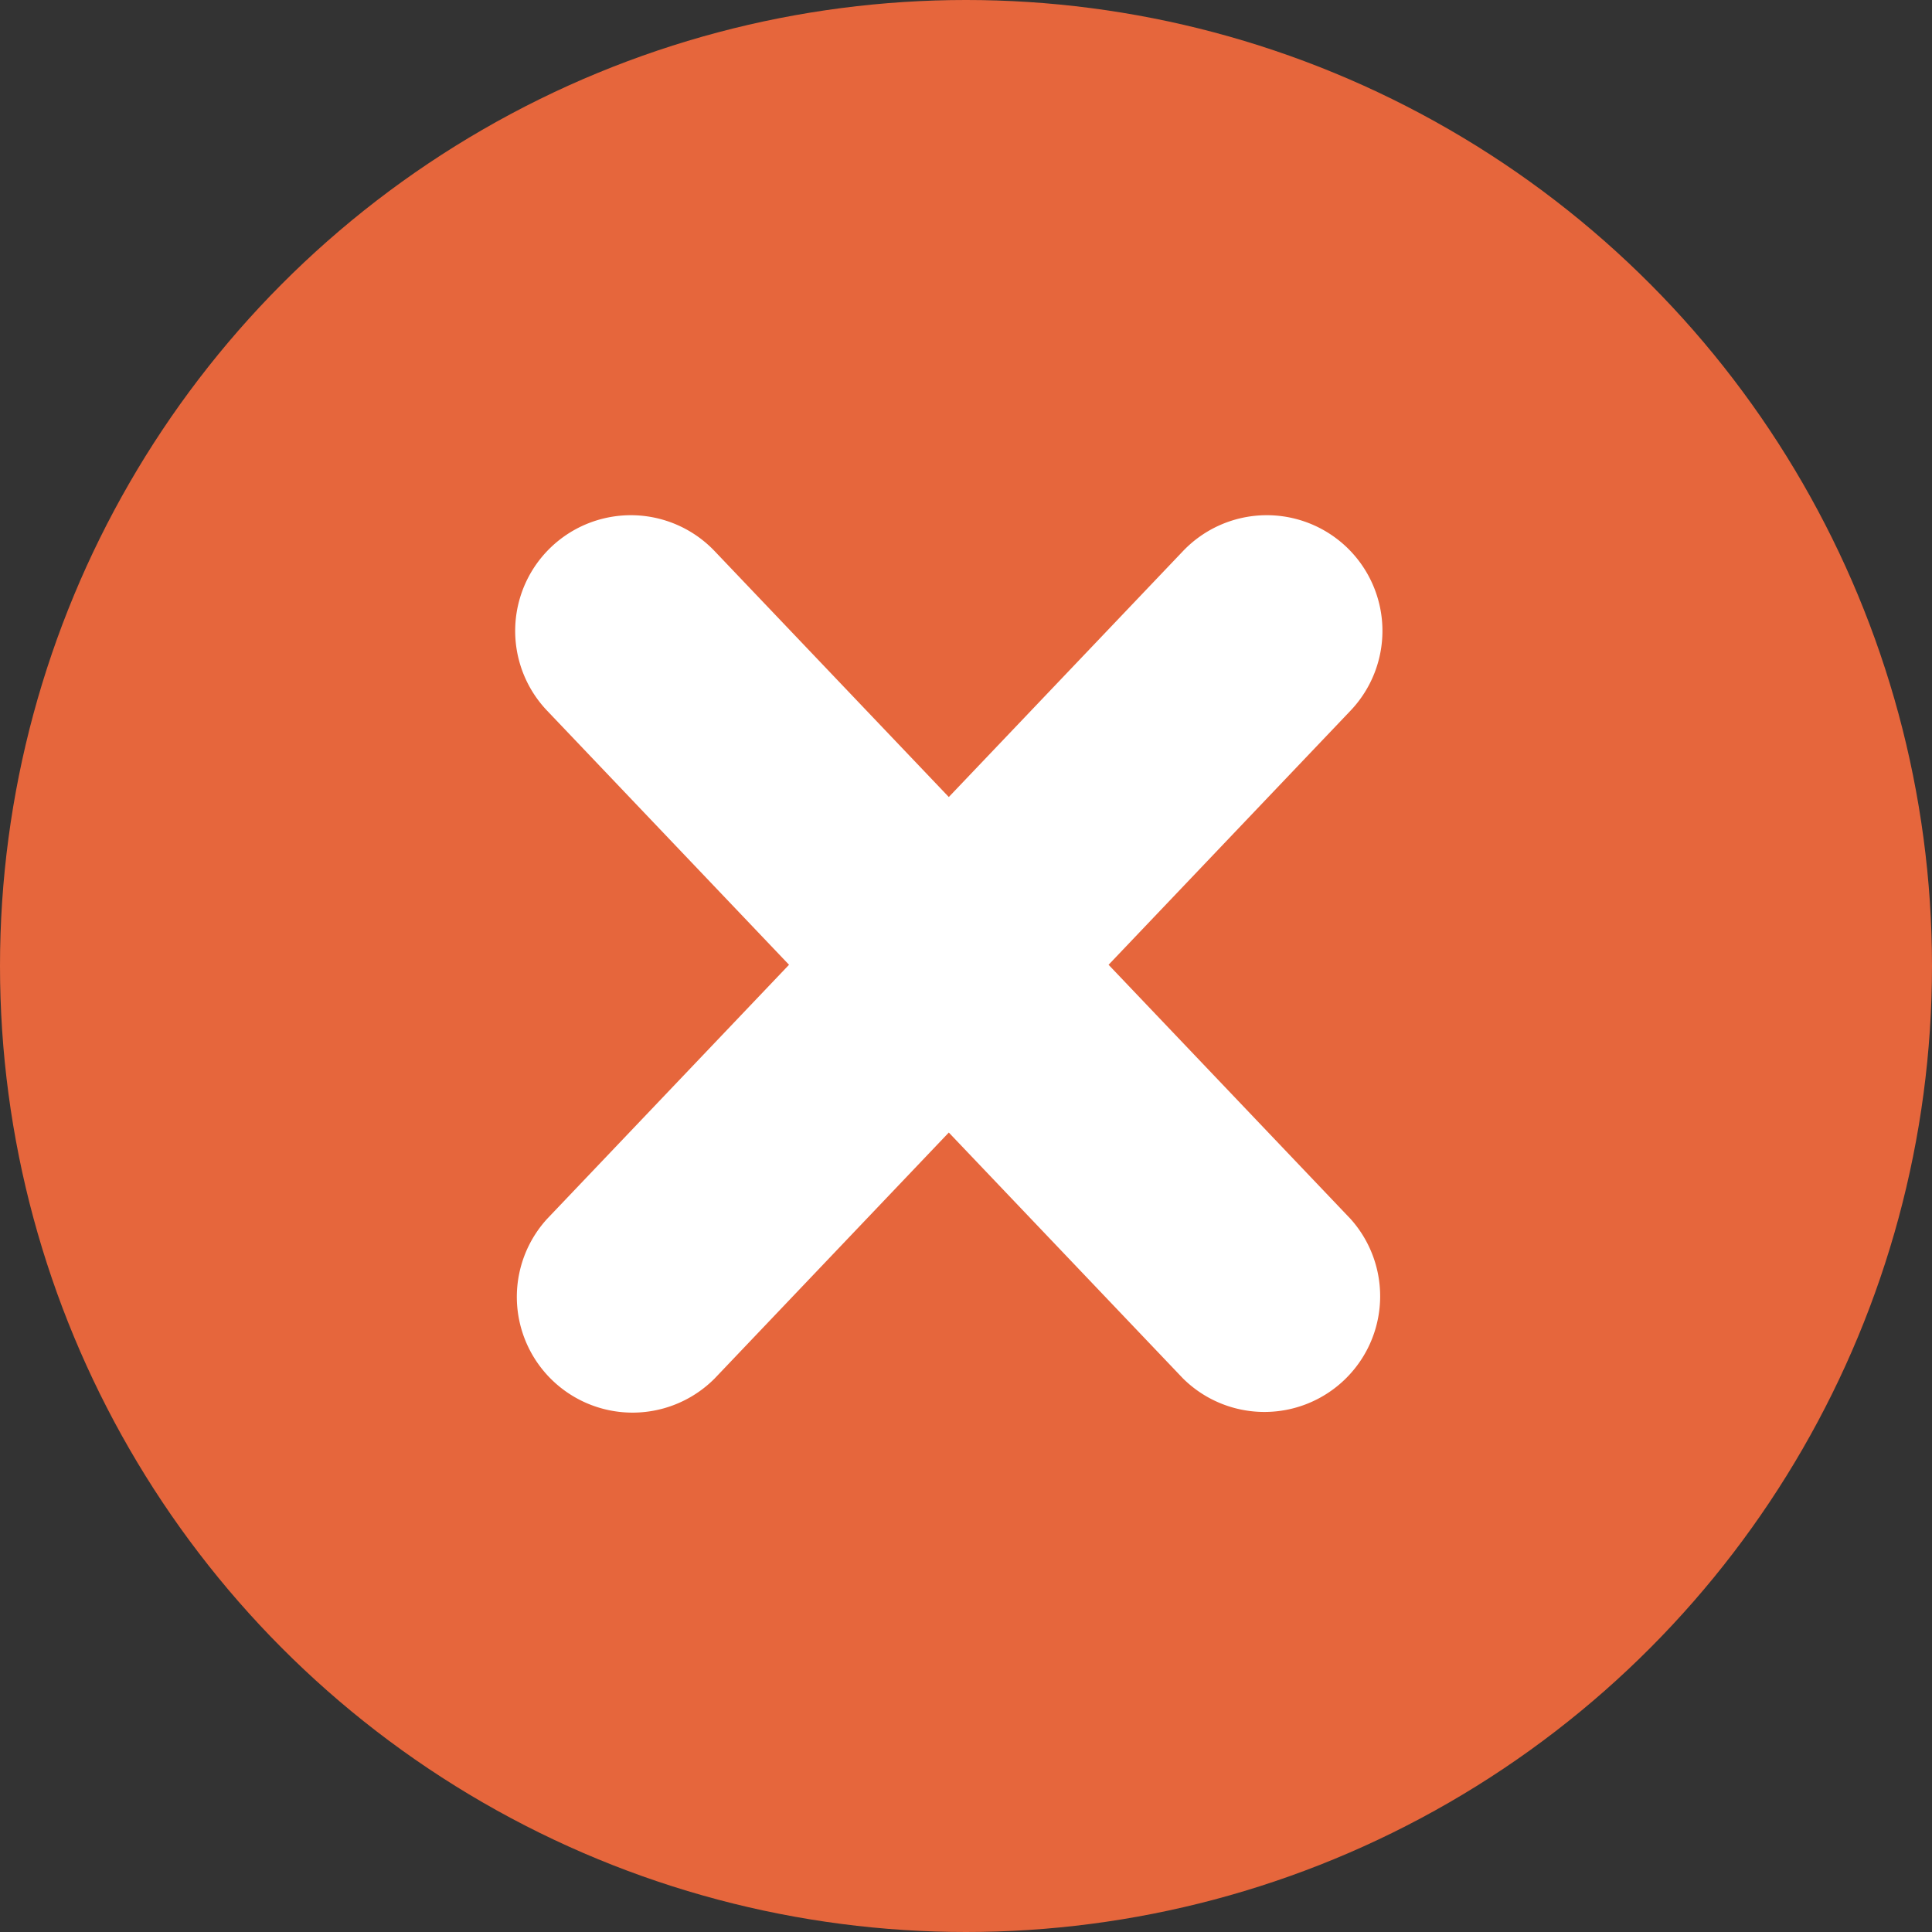 <svg xmlns="http://www.w3.org/2000/svg" width="30" height="30" fill="none"><rect width="100%" height="100%" fill="#333333" stroke="none"/><circle cx="15" cy="15" r="15" fill="#E6663C"/><path fill="#fff" fill-rule="evenodd" d="M20.909 8.495a1.797 1.797 0 0 0-2.54.063l-3.636 3.818-3.636-3.818a1.796 1.796 0 1 0-2.602 2.477l3.757 3.946-3.757 3.946a1.797 1.797 0 0 0 2.603 2.477l3.635-3.818 3.636 3.818a1.797 1.797 0 0 0 2.602-2.477l-3.757-3.946 3.757-3.946a1.797 1.797 0 0 0-.062-2.54Z" clip-rule="evenodd"/></svg>